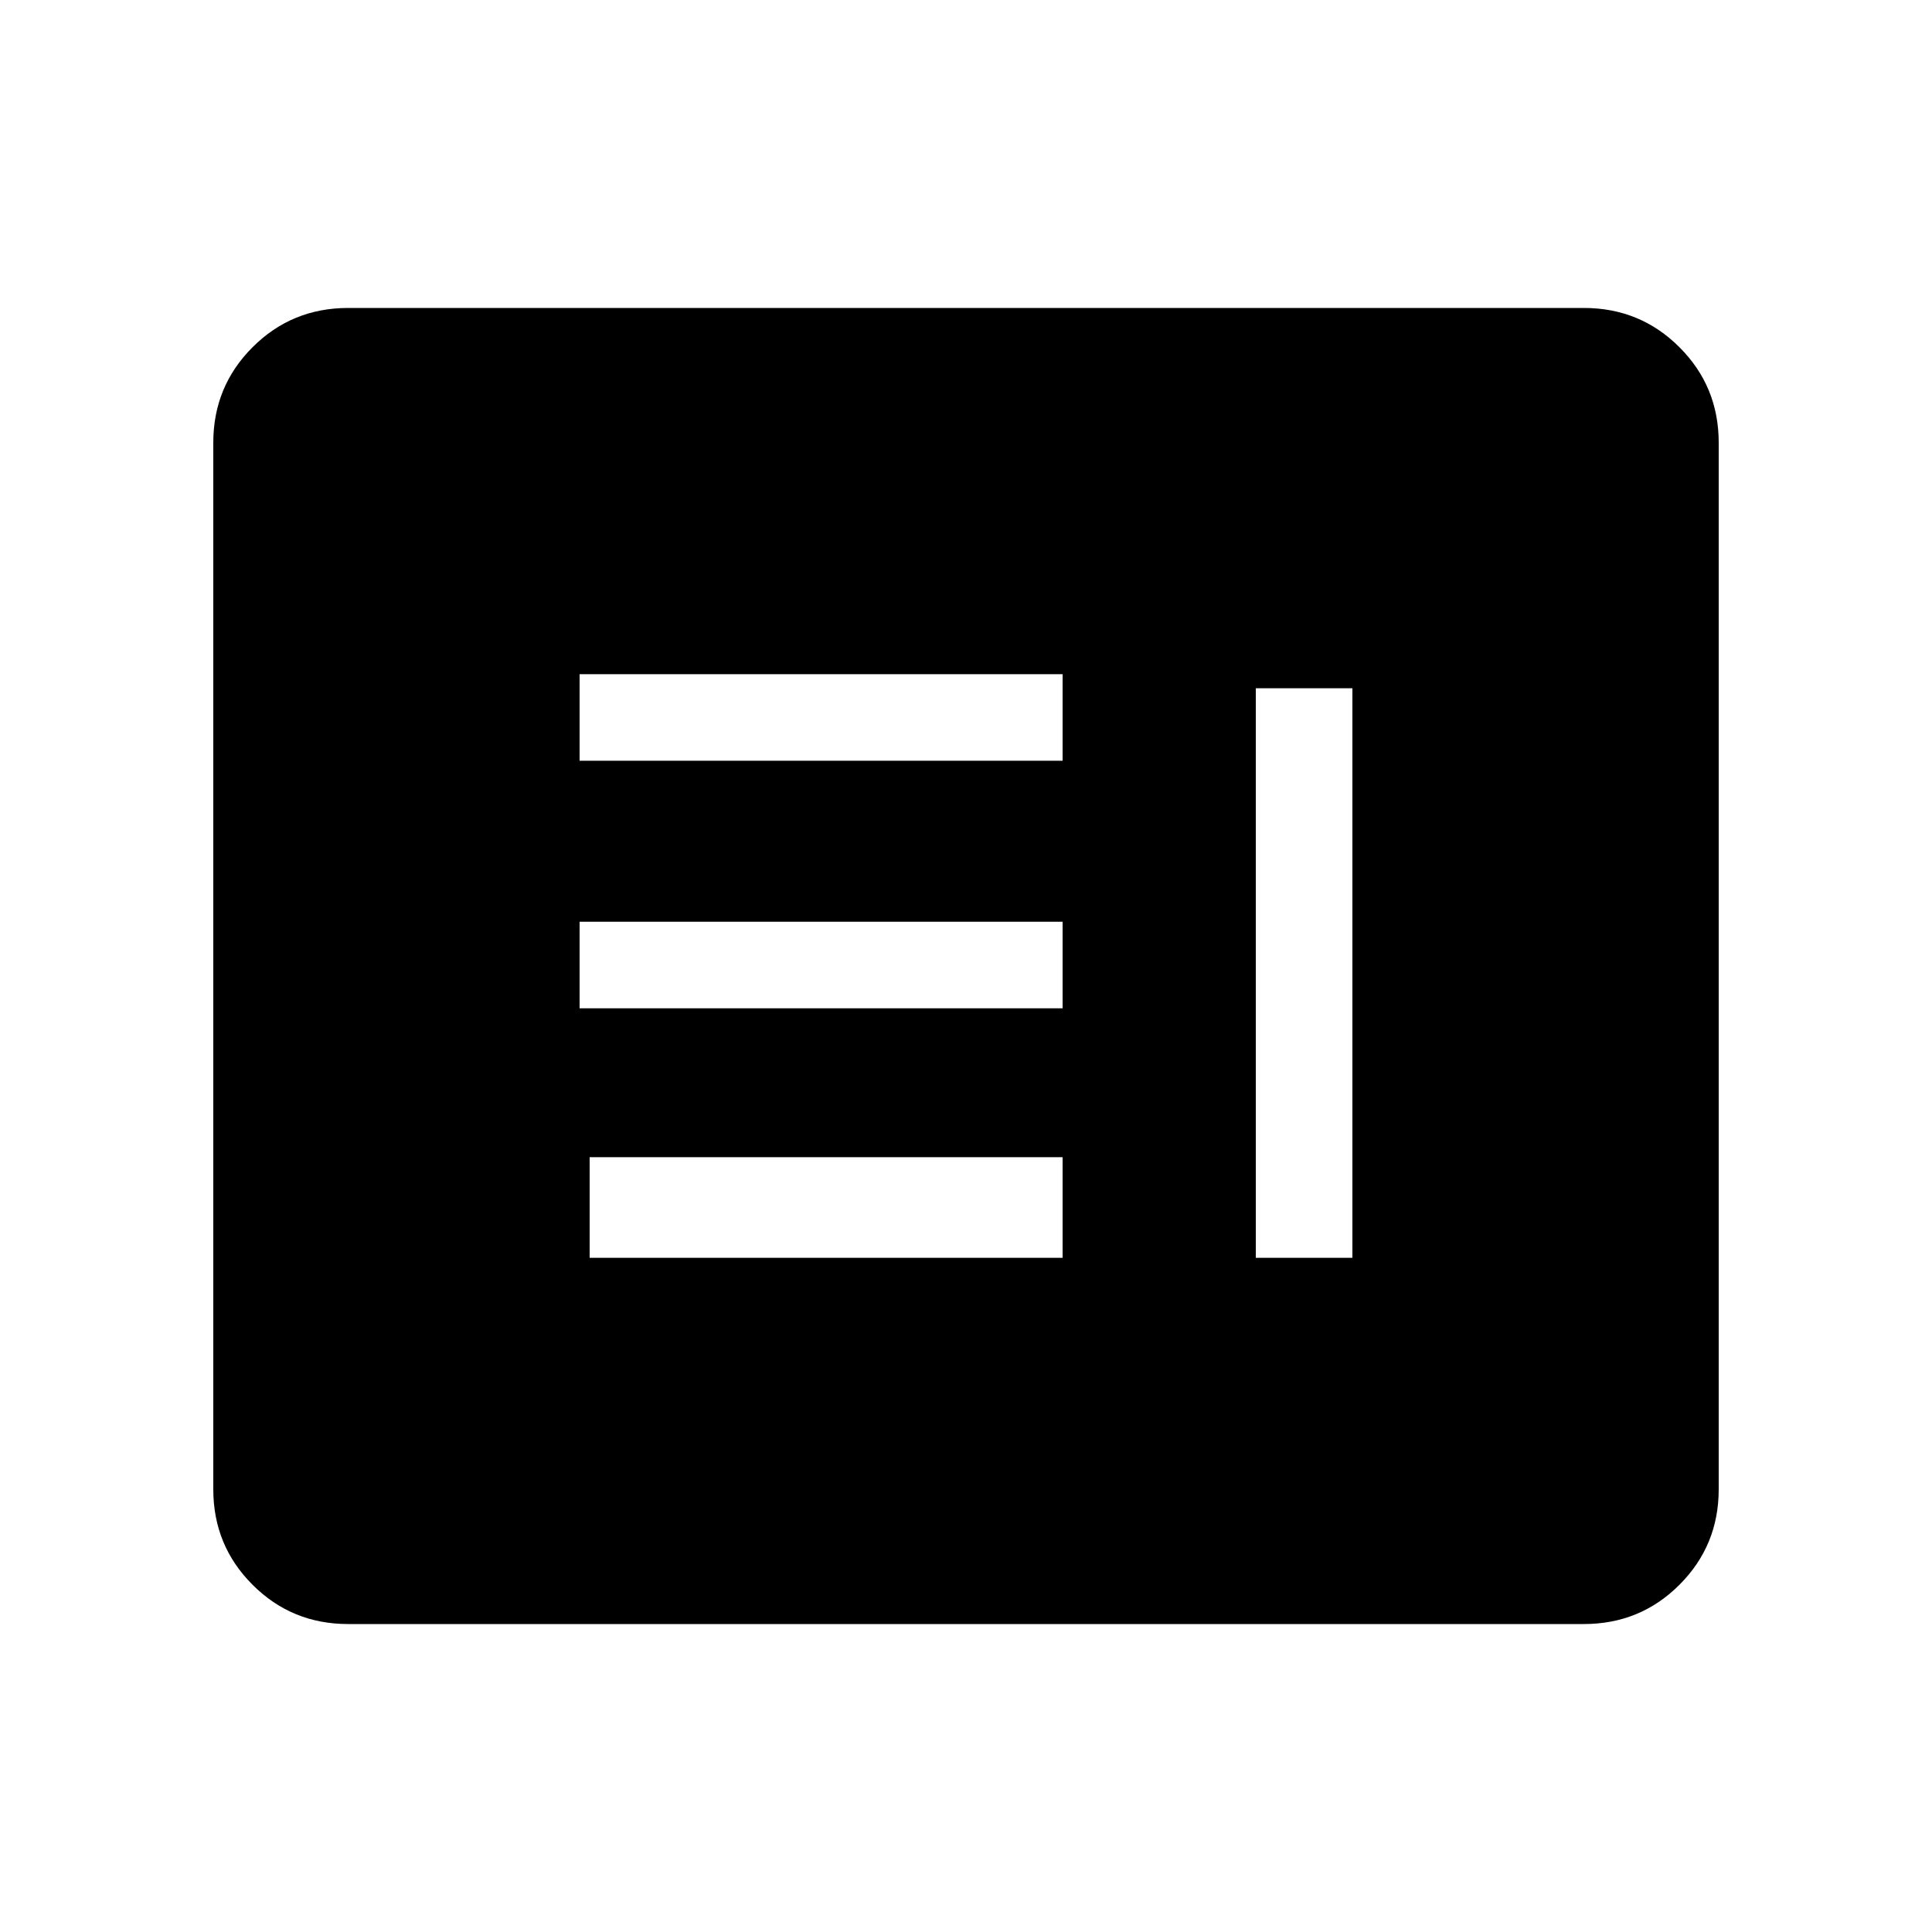 <svg xmlns="http://www.w3.org/2000/svg" height="20" width="20"><path d="M13 13.021h1V7.125h-1Zm-6.896 0H11v-1.042H6.104ZM6 10.438h5v-.896H6Zm0-2.563h5v-.896H6Zm-2.396 8.937q-.583 0-.989-.406-.407-.406-.407-.989V4.583q0-.583.407-.989.406-.406.989-.406h12.792q.583 0 .989.406.407.406.407.989v10.834q0 .583-.407.989-.406.406-.989.406Zm0-1.395h12.792V4.583H3.604v10.834Zm12.792 0H3.604V4.583h12.792v10.834Z"/></svg>